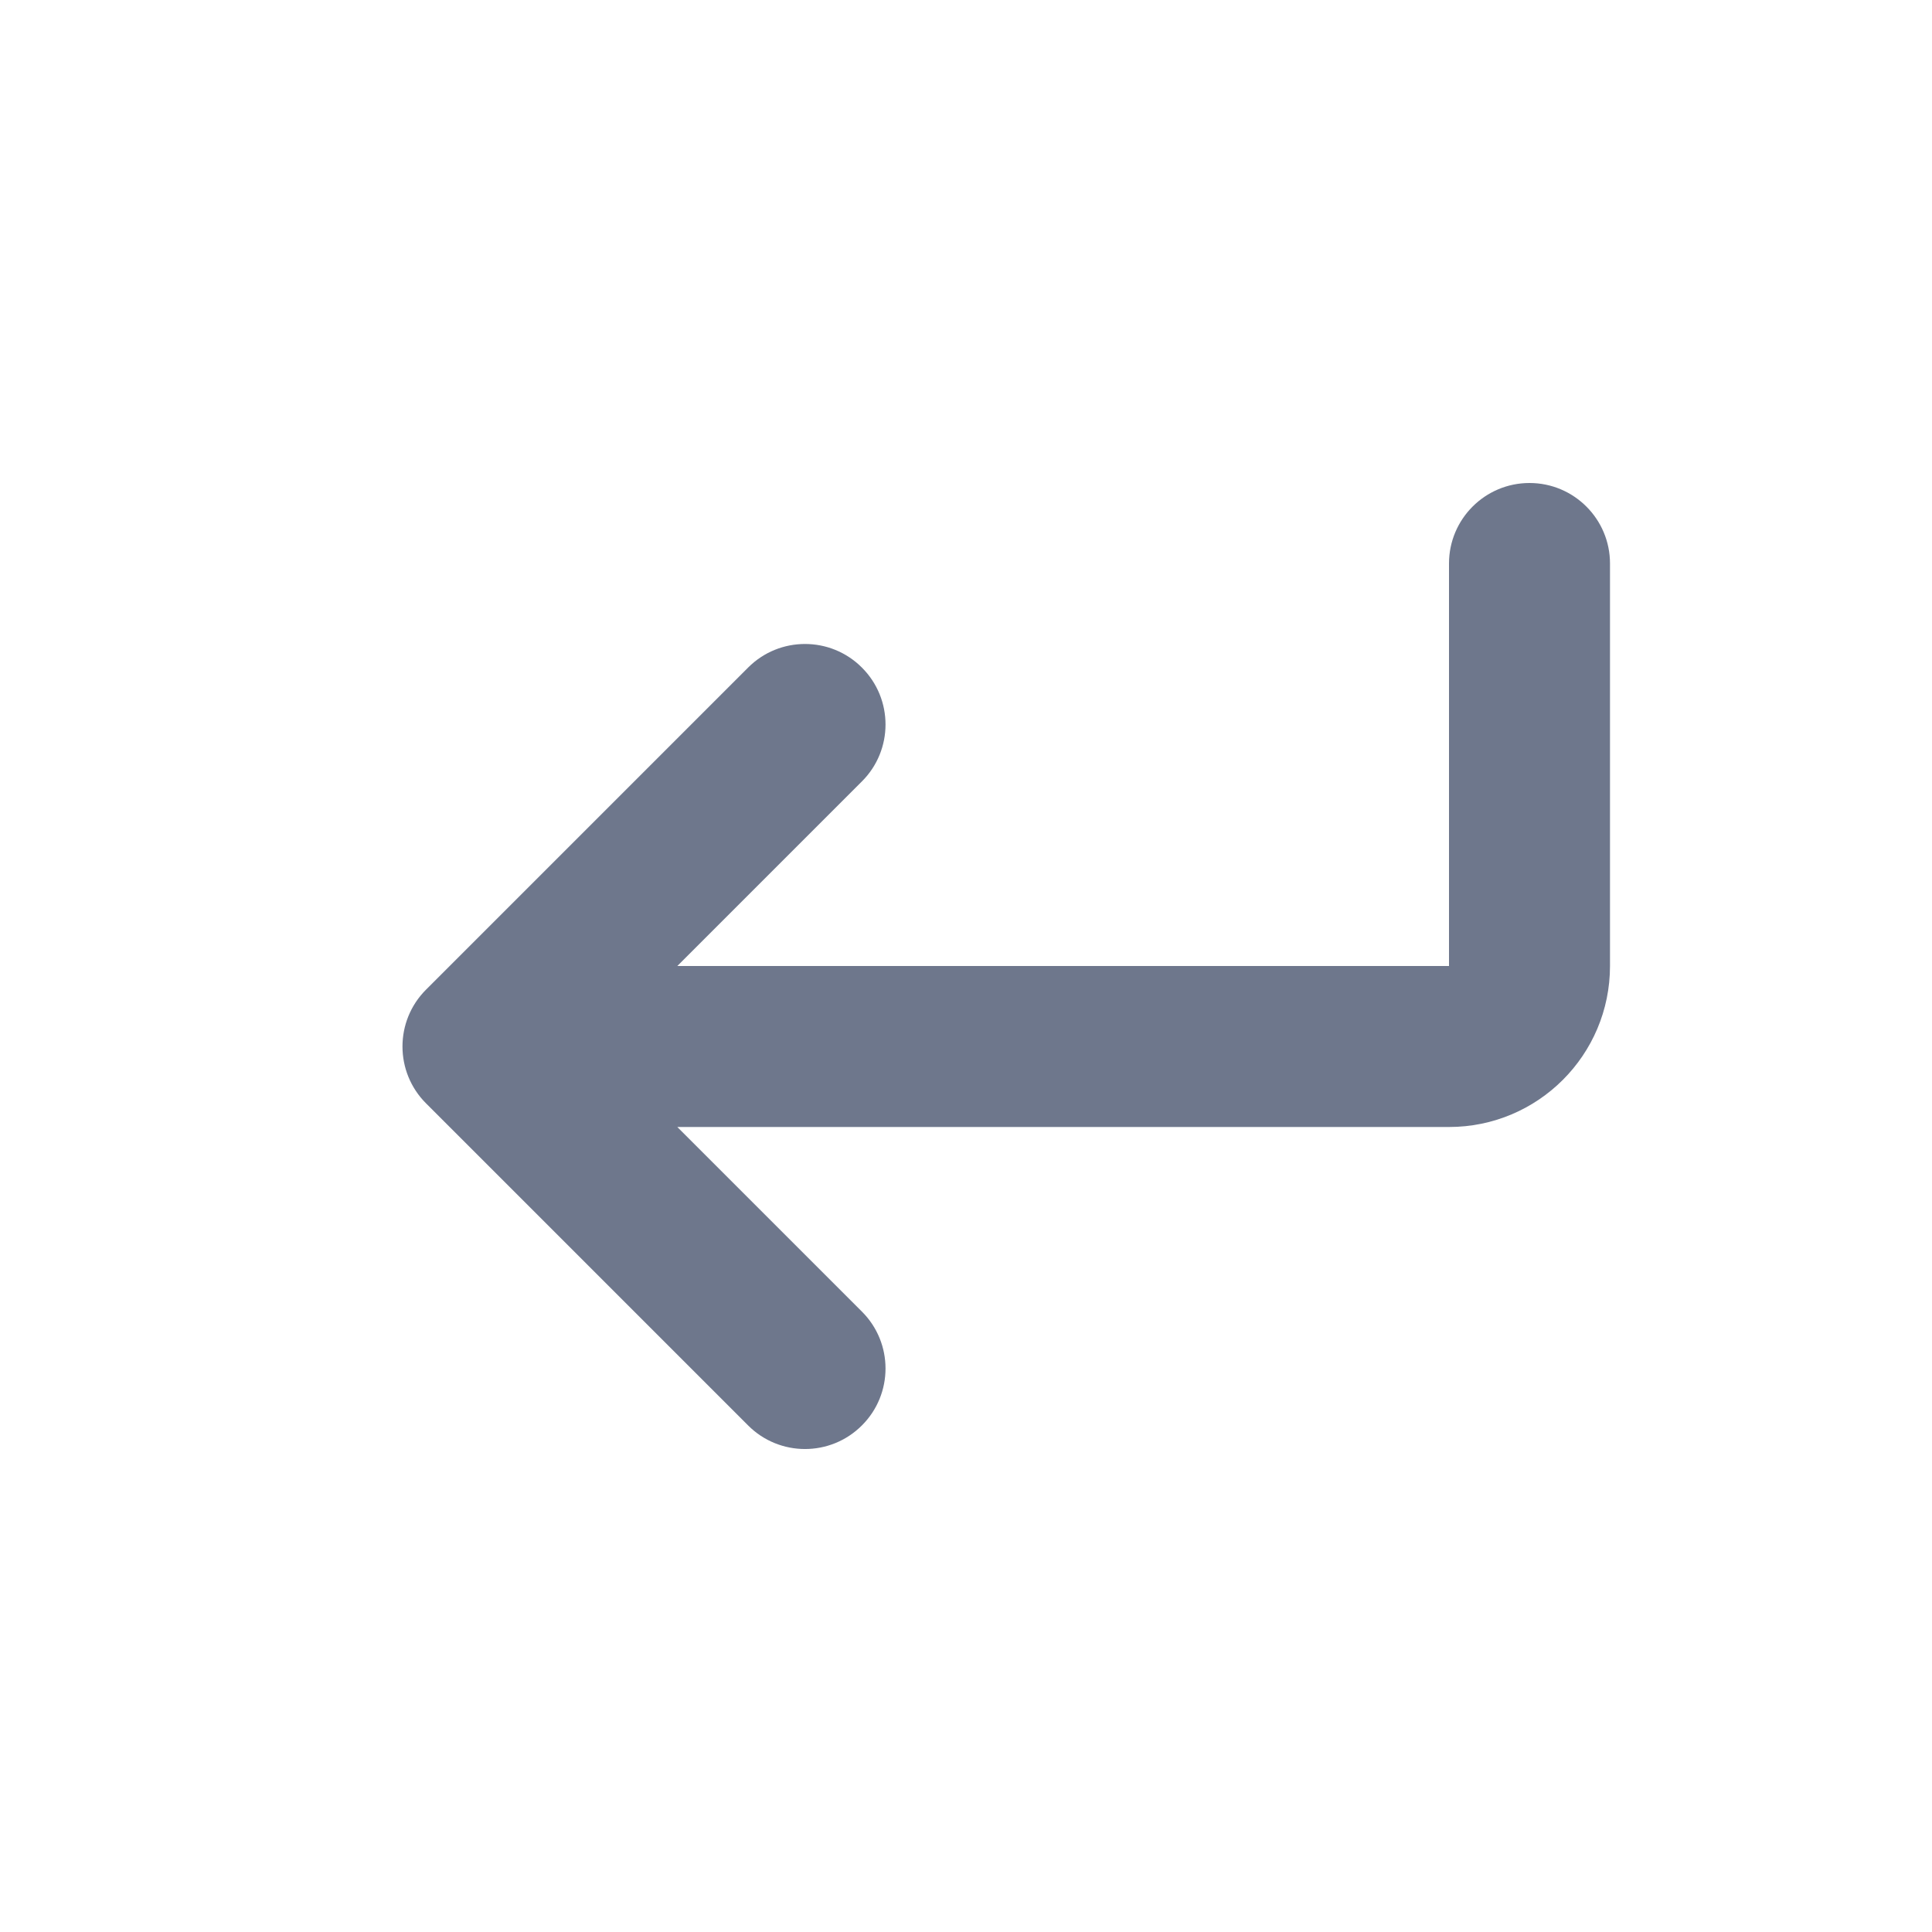 <svg width="24" height="24" viewBox="0 0 24 24" fill="none" xmlns="http://www.w3.org/2000/svg">
<path fill-rule="evenodd" clip-rule="evenodd" d="M19 6C19.552 6 20 6.448 20 7V7.01V7.02V7.029V7.039V7.049V7.059V7.068V7.078V7.088V7.098V7.107V7.117V7.127V7.137V7.146V7.156V7.166V7.176V7.186V7.195V7.205V7.215V7.225V7.234V7.244V7.254V7.264V7.273V7.283V7.293V7.303V7.312V7.322V7.332V7.342V7.352V7.361V7.371V7.381V7.391V7.4V7.41V7.42V7.43V7.439V7.449V7.459V7.469V7.479V7.488V7.498V7.508V7.518V7.527V7.537V7.547V7.557V7.566V7.576V7.586V7.596V7.605V7.615V7.625V7.635V7.645V7.654V7.664V7.674V7.684V7.693V7.703V7.713V7.723V7.732V7.742V7.752V7.762V7.771V7.781V7.791V7.801V7.811V7.82V7.83V7.84V7.85V7.859V7.869V7.879V7.889V7.898V7.908V7.918V7.928V7.938V7.947V7.957V7.967V7.977V7.986V7.996V8.006V8.016V8.025V8.035V8.045V8.055V8.064V8.074V8.084V8.094V8.104V8.113V8.123V8.133V8.143V8.152V8.162V8.172V8.182V8.191V8.201V8.211V8.221V8.23V8.24V8.25V8.26V8.27V8.279V8.289V8.299V8.309V8.318V8.328V8.338V8.348V8.357V8.367V8.377V8.387V8.396V8.406V8.416V8.426V8.436V8.445V8.455V8.465V8.475V8.484V8.494V8.504V8.514V8.523V8.533V8.543V8.553V8.562V8.572V8.582V8.592V8.602V8.611V8.621V8.631V8.641V8.65V8.66V8.67V8.68V8.689V8.699V8.709V8.719V8.729V8.738V8.748V8.758V8.768V8.777V8.787V8.797V8.807V8.816V8.826V8.836V8.846V8.855V8.865V8.875V8.885V8.895V8.904V8.914V8.924V8.934V8.943V8.953V8.963V8.973V8.982V8.992V9.002V9.012V9.021V9.031V9.041V9.051V9.061V9.07V9.08V9.09V9.1V9.109V9.119V9.129V9.139V9.148V9.158V9.168V9.178V9.188V9.197V9.207V9.217V9.227V9.236V9.246V9.256V9.266V9.275V9.285V9.295V9.305V9.314V9.324V9.334V9.344V9.354V9.363V9.373V9.383V9.393V9.402V9.412V9.422V9.432V9.441V9.451V9.461V9.471V9.48V9.49V9.5V9.51V9.52V9.529V9.539V9.549V9.559V9.568V9.578V9.588V9.598V9.607V9.617V9.627V9.637V9.646V9.656V9.666V9.676V9.686V9.695V9.705V9.715V9.725V9.734V9.744V9.754V9.764V9.773V9.783V9.793V9.803V9.812V9.822V9.832V9.842V9.852V9.861V9.871V9.881V9.891V9.9V9.91V9.92V9.93V9.939V9.949V9.959V9.969V9.979V9.988V9.998V10.008V10.018V10.027V10.037V10.047V10.057V10.066V10.076V10.086V10.096V10.105V10.115V10.125V10.135V10.145V10.154V10.164V10.174V10.184V10.193V10.203V10.213V10.223V10.232V10.242V10.252V10.262V10.271V10.281V10.291V10.301V10.31V10.32V10.33V10.34V10.35V10.359V10.369V10.379V10.389V10.398V10.408V10.418V10.428V10.438V10.447V10.457V10.467V10.477V10.486V10.496V10.506V10.516V10.525V10.535V10.545V10.555V10.565V10.574V10.584V10.594V10.604V10.613V10.623V10.633V10.643V10.652V10.662V10.672V10.682V10.691V10.701V10.711V10.721V10.73V10.74V10.75V10.76V10.77V10.779V10.789V10.799V10.809V10.818V10.828V10.838V10.848V10.857V10.867V10.877V10.887V10.896V10.906V10.916V10.926V10.935V10.945V10.955V10.965V10.975V10.984V10.994V11.004V11.014V11.023V11.033V11.043V11.053V11.062V11.072V11.082V11.092V11.102V11.111V11.121V11.131V11.141V11.15V11.16V11.17V11.18V11.19V11.199V11.209V11.219V11.229V11.238V11.248V11.258V11.268V11.277V11.287V11.297V11.307V11.316V11.326V11.336V11.346V11.355V11.365V11.375V11.385V11.395V11.404V11.414V11.424V11.434V11.443V11.453V11.463V11.473V11.482V11.492V11.502V11.512V11.521V11.531V11.541V11.551V11.56V11.57V11.58V11.59V11.6V11.609V11.619V11.629V11.639V11.648V11.658V11.668V11.678V11.688V11.697V11.707V11.717V11.727V11.736V11.746V11.756V11.766V11.775V11.785V11.795V11.805V11.815V11.824V11.834V11.844V11.854V11.863V11.873V11.883V11.893V11.902V11.912V11.922V11.932V11.941V11.951V11.961V11.971V11.98V11.99V12C20 13.105 19.105 14 18 14H8.414L10.707 16.293C11.098 16.683 11.098 17.317 10.707 17.707C10.317 18.098 9.683 18.098 9.293 17.707L5.293 13.707C4.902 13.317 4.902 12.683 5.293 12.293L9.293 8.293C9.683 7.902 10.317 7.902 10.707 8.293C11.098 8.683 11.098 9.317 10.707 9.707L8.414 12H18V11.99V11.98V11.971V11.961V11.951V11.941V11.932V11.922V11.912V11.902V11.893V11.883V11.873V11.863V11.854V11.844V11.834V11.824V11.815V11.805V11.795V11.785V11.775V11.766V11.756V11.746V11.736V11.727V11.717V11.707V11.697V11.688V11.678V11.668V11.658V11.648V11.639V11.629V11.619V11.609V11.6V11.59V11.58V11.57V11.56V11.551V11.541V11.531V11.521V11.512V11.502V11.492V11.482V11.473V11.463V11.453V11.443V11.434V11.424V11.414V11.404V11.395V11.385V11.375V11.365V11.355V11.346V11.336V11.326V11.316V11.307V11.297V11.287V11.277V11.268V11.258V11.248V11.238V11.229V11.219V11.209V11.199V11.19V11.18V11.17V11.16V11.15V11.141V11.131V11.121V11.111V11.102V11.092V11.082V11.072V11.062V11.053V11.043V11.033V11.023V11.014V11.004V10.994V10.984V10.975V10.965V10.955V10.945V10.935V10.926V10.916V10.906V10.896V10.887V10.877V10.867V10.857V10.848V10.838V10.828V10.818V10.809V10.799V10.789V10.779V10.77V10.76V10.75V10.74V10.73V10.721V10.711V10.701V10.691V10.682V10.672V10.662V10.652V10.643V10.633V10.623V10.613V10.604V10.594V10.584V10.574V10.565V10.555V10.545V10.535V10.525V10.516V10.506V10.496V10.486V10.477V10.467V10.457V10.447V10.438V10.428V10.418V10.408V10.398V10.389V10.379V10.369V10.359V10.35V10.34V10.33V10.32V10.31V10.301V10.291V10.281V10.271V10.262V10.252V10.242V10.232V10.223V10.213V10.203V10.193V10.184V10.174V10.164V10.154V10.145V10.135V10.125V10.115V10.105V10.096V10.086V10.076V10.066V10.057V10.047V10.037V10.027V10.018V10.008V9.998V9.988V9.979V9.969V9.959V9.949V9.939V9.93V9.92V9.91V9.9V9.891V9.881V9.871V9.861V9.852V9.842V9.832V9.822V9.812V9.803V9.793V9.783V9.773V9.764V9.754V9.744V9.734V9.725V9.715V9.705V9.695V9.686V9.676V9.666V9.656V9.646V9.637V9.627V9.617V9.607V9.598V9.588V9.578V9.568V9.559V9.549V9.539V9.529V9.52V9.51V9.5V9.49V9.48V9.471V9.461V9.451V9.441V9.432V9.422V9.412V9.402V9.393V9.383V9.373V9.363V9.354V9.344V9.334V9.324V9.314V9.305V9.295V9.285V9.275V9.266V9.256V9.246V9.236V9.227V9.217V9.207V9.197V9.188V9.178V9.168V9.158V9.148V9.139V9.129V9.119V9.109V9.1V9.09V9.08V9.07V9.061V9.051V9.041V9.031V9.021V9.012V9.002V8.992V8.982V8.973V8.963V8.953V8.943V8.934V8.924V8.914V8.904V8.895V8.885V8.875V8.865V8.855V8.846V8.836V8.826V8.816V8.807V8.797V8.787V8.777V8.768V8.758V8.748V8.738V8.729V8.719V8.709V8.699V8.689V8.68V8.67V8.66V8.65V8.641V8.631V8.621V8.611V8.602V8.592V8.582V8.572V8.562V8.553V8.543V8.533V8.523V8.514V8.504V8.494V8.484V8.475V8.465V8.455V8.445V8.436V8.426V8.416V8.406V8.396V8.387V8.377V8.367V8.357V8.348V8.338V8.328V8.318V8.309V8.299V8.289V8.279V8.27V8.26V8.25V8.24V8.23V8.221V8.211V8.201V8.191V8.182V8.172V8.162V8.152V8.143V8.133V8.123V8.113V8.104V8.094V8.084V8.074V8.064V8.055V8.045V8.035V8.025V8.016V8.006V7.996V7.986V7.977V7.967V7.957V7.947V7.938V7.928V7.918V7.908V7.898V7.889V7.879V7.869V7.859V7.85V7.84V7.83V7.82V7.811V7.801V7.791V7.781V7.771V7.762V7.752V7.742V7.732V7.723V7.713V7.703V7.693V7.684V7.674V7.664V7.654V7.645V7.635V7.625V7.615V7.605V7.596V7.586V7.576V7.566V7.557V7.547V7.537V7.527V7.518V7.508V7.498V7.488V7.479V7.469V7.459V7.449V7.439V7.43V7.42V7.41V7.4V7.391V7.381V7.371V7.361V7.352V7.342V7.332V7.322V7.312V7.303V7.293V7.283V7.273V7.264V7.254V7.244V7.234V7.225V7.215V7.205V7.195V7.186V7.176V7.166V7.156V7.146V7.137V7.127V7.117V7.107V7.098V7.088V7.078V7.068V7.059V7.049V7.039V7.029V7.02V7.01V7C18 6.448 18.448 6 19 6Z" fill="#6E778C"/>
</svg>
